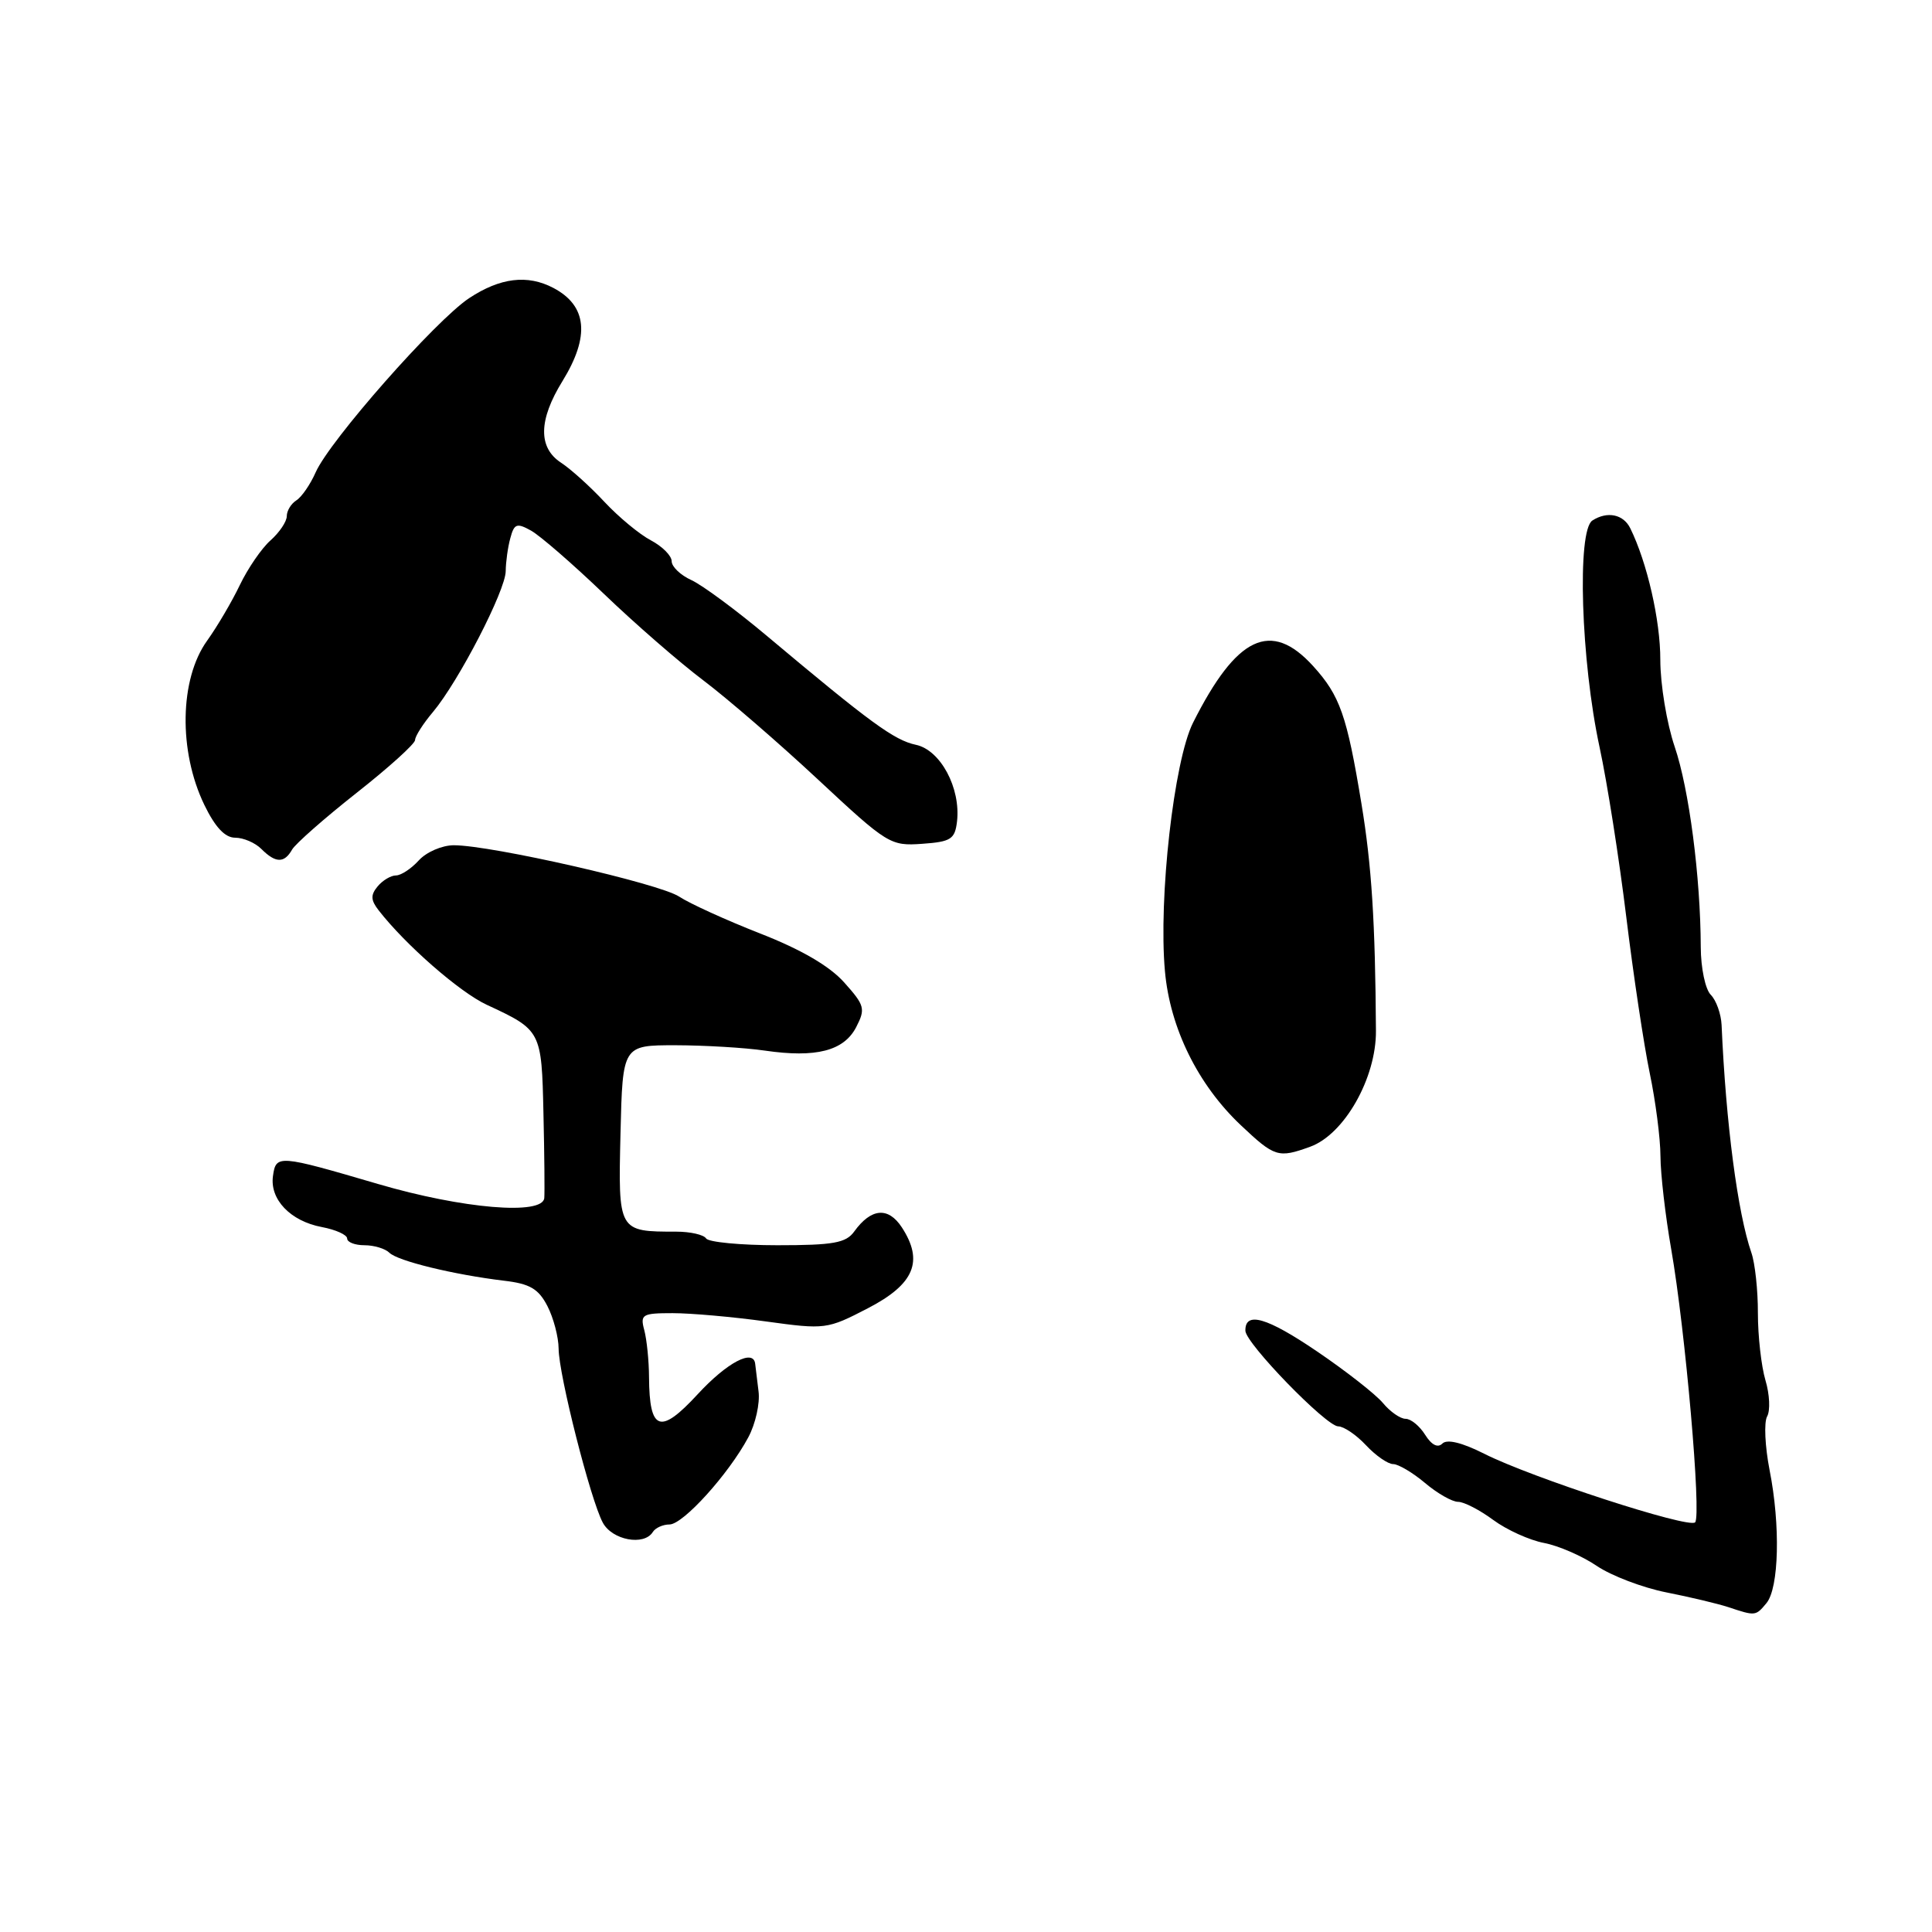<?xml version="1.0" encoding="UTF-8" standalone="no"?>
<!DOCTYPE svg PUBLIC "-//W3C//DTD SVG 1.1//EN" "http://www.w3.org/Graphics/SVG/1.1/DTD/svg11.dtd" >
<svg xmlns="http://www.w3.org/2000/svg" xmlns:xlink="http://www.w3.org/1999/xlink" version="1.1" viewBox="0 0 256 256">
 <g >
 <path fill="currentColor"
d=" M 234.06 212.43 C 235.73 210.42 235.93 202.12 234.48 194.80 C 233.87 191.67 233.72 188.47 234.15 187.69 C 234.59 186.92 234.49 184.76 233.93 182.89 C 233.38 181.03 232.93 177.03 232.93 174.00 C 232.94 170.97 232.55 167.38 232.07 166.00 C 230.25 160.75 228.69 148.87 228.12 135.82 C 228.05 134.35 227.41 132.55 226.69 131.82 C 225.96 131.09 225.37 128.27 225.36 125.50 C 225.33 116.19 223.81 104.53 221.90 98.93 C 220.86 95.87 220.00 90.70 220.00 87.43 C 220.01 82.22 218.26 74.55 216.02 70.00 C 215.11 68.14 212.97 67.70 211.00 68.97 C 208.94 70.29 209.48 87.54 211.95 99.00 C 212.96 103.67 214.55 113.80 215.49 121.50 C 216.43 129.20 217.83 138.51 218.60 142.20 C 219.37 145.88 220.01 150.83 220.02 153.20 C 220.03 155.56 220.67 161.10 221.44 165.50 C 223.31 176.18 225.47 200.86 224.61 201.72 C 223.76 202.57 202.86 195.77 196.65 192.62 C 193.73 191.15 191.74 190.66 191.12 191.28 C 190.51 191.89 189.69 191.47 188.84 190.12 C 188.11 188.95 186.95 188.00 186.25 188.00 C 185.55 188.00 184.20 187.06 183.24 185.90 C 182.28 184.75 178.35 181.67 174.50 179.06 C 167.86 174.55 164.97 173.72 165.02 176.33 C 165.05 178.00 175.74 189.00 177.32 189.00 C 178.05 189.00 179.71 190.12 181.00 191.50 C 182.29 192.88 183.91 194.00 184.60 194.00 C 185.28 194.00 187.18 195.12 188.82 196.50 C 190.45 197.88 192.42 199.00 193.20 199.00 C 193.98 199.00 196.08 200.08 197.86 201.40 C 199.65 202.72 202.68 204.09 204.59 204.45 C 206.50 204.81 209.65 206.18 211.58 207.49 C 213.52 208.80 217.67 210.38 220.80 211.00 C 223.94 211.62 227.62 212.50 229.00 212.95 C 232.60 214.15 232.63 214.15 234.06 212.43 Z  M 86.50 203.00 C 86.84 202.45 87.84 202.00 88.71 202.00 C 90.51 202.00 96.53 195.35 99.15 190.46 C 100.11 188.68 100.72 185.93 100.51 184.36 C 100.31 182.79 100.11 181.16 100.07 180.75 C 99.88 178.66 96.35 180.51 92.44 184.75 C 87.47 190.14 86.05 189.64 86.00 182.50 C 85.99 180.30 85.70 177.49 85.37 176.25 C 84.81 174.17 85.09 174.00 89.13 174.00 C 91.54 174.00 97.10 174.49 101.50 175.10 C 109.35 176.18 109.60 176.15 115.00 173.35 C 121.16 170.16 122.43 167.12 119.49 162.62 C 117.69 159.88 115.43 160.08 113.19 163.18 C 112.10 164.70 110.44 165.00 103.00 165.00 C 98.12 165.00 93.87 164.59 93.56 164.10 C 93.26 163.61 91.48 163.20 89.61 163.20 C 81.90 163.20 81.91 163.21 82.22 150.17 C 82.50 138.50 82.50 138.50 89.50 138.50 C 93.35 138.51 98.68 138.82 101.34 139.21 C 108.12 140.20 111.82 139.25 113.45 136.10 C 114.70 133.67 114.58 133.22 111.87 130.19 C 109.93 128.01 106.17 125.82 100.72 123.69 C 96.20 121.92 91.38 119.72 90.00 118.81 C 87.41 117.08 65.11 112.00 60.14 112.00 C 58.58 112.00 56.50 112.90 55.50 114.00 C 54.50 115.10 53.14 116.00 52.47 116.00 C 51.80 116.00 50.70 116.65 50.04 117.45 C 49.09 118.59 49.12 119.27 50.17 120.62 C 53.74 125.21 60.92 131.48 64.50 133.14 C 71.73 136.50 71.77 136.57 72.01 147.53 C 72.14 153.02 72.18 158.06 72.12 158.75 C 71.90 161.06 61.30 160.17 50.11 156.89 C 36.84 153.00 36.57 152.98 36.17 155.83 C 35.73 158.93 38.49 161.81 42.64 162.59 C 44.49 162.94 46.00 163.62 46.00 164.11 C 46.00 164.60 47.03 165.00 48.30 165.00 C 49.56 165.00 51.05 165.45 51.59 165.99 C 52.69 167.09 60.14 168.90 66.78 169.70 C 70.21 170.10 71.35 170.77 72.53 173.05 C 73.34 174.62 74.01 177.16 74.02 178.70 C 74.04 182.18 78.24 198.71 79.87 201.75 C 81.11 204.08 85.34 204.87 86.50 203.00 Z  M 173.60 151.95 C 178.12 150.32 182.36 142.86 182.32 136.60 C 182.23 122.15 181.75 114.67 180.40 106.50 C 178.47 94.78 177.55 92.17 173.99 88.25 C 168.41 82.12 163.86 84.27 158.08 95.77 C 155.55 100.82 153.49 119.04 154.36 128.68 C 155.03 136.22 158.73 143.73 164.42 149.10 C 168.90 153.33 169.38 153.48 173.60 151.95 Z  M 38.70 112.58 C 39.14 111.81 42.99 108.42 47.25 105.06 C 51.51 101.71 55.00 98.55 55.00 98.06 C 55.00 97.56 56.07 95.88 57.38 94.33 C 60.77 90.29 67.00 78.23 67.01 75.67 C 67.02 74.48 67.29 72.51 67.62 71.31 C 68.13 69.39 68.48 69.26 70.35 70.30 C 71.53 70.95 75.88 74.72 80.00 78.67 C 84.12 82.63 90.08 87.81 93.23 90.18 C 96.38 92.56 103.21 98.46 108.41 103.31 C 117.59 111.87 117.99 112.11 122.18 111.81 C 126.01 111.54 126.53 111.20 126.81 108.85 C 127.32 104.42 124.62 99.38 121.36 98.69 C 118.49 98.08 115.35 95.79 101.64 84.28 C 97.57 80.86 93.06 77.53 91.62 76.87 C 90.18 76.22 89.00 75.09 89.00 74.37 C 89.00 73.64 87.76 72.40 86.25 71.60 C 84.74 70.81 81.97 68.51 80.09 66.50 C 78.22 64.49 75.63 62.15 74.34 61.31 C 71.29 59.31 71.35 55.65 74.53 50.50 C 78.20 44.54 77.80 40.51 73.32 38.15 C 69.89 36.35 66.28 36.79 62.16 39.51 C 57.71 42.46 43.67 58.39 41.82 62.60 C 41.12 64.19 39.97 65.86 39.27 66.30 C 38.57 66.74 38.00 67.68 38.00 68.39 C 38.00 69.11 37.03 70.55 35.85 71.60 C 34.67 72.64 32.85 75.30 31.79 77.50 C 30.74 79.70 28.78 83.03 27.44 84.90 C 23.79 89.98 23.63 99.53 27.08 106.66 C 28.51 109.61 29.81 111.00 31.16 111.00 C 32.25 111.00 33.82 111.67 34.64 112.50 C 36.52 114.38 37.67 114.40 38.70 112.58 Z "/>
</g>
</svg>